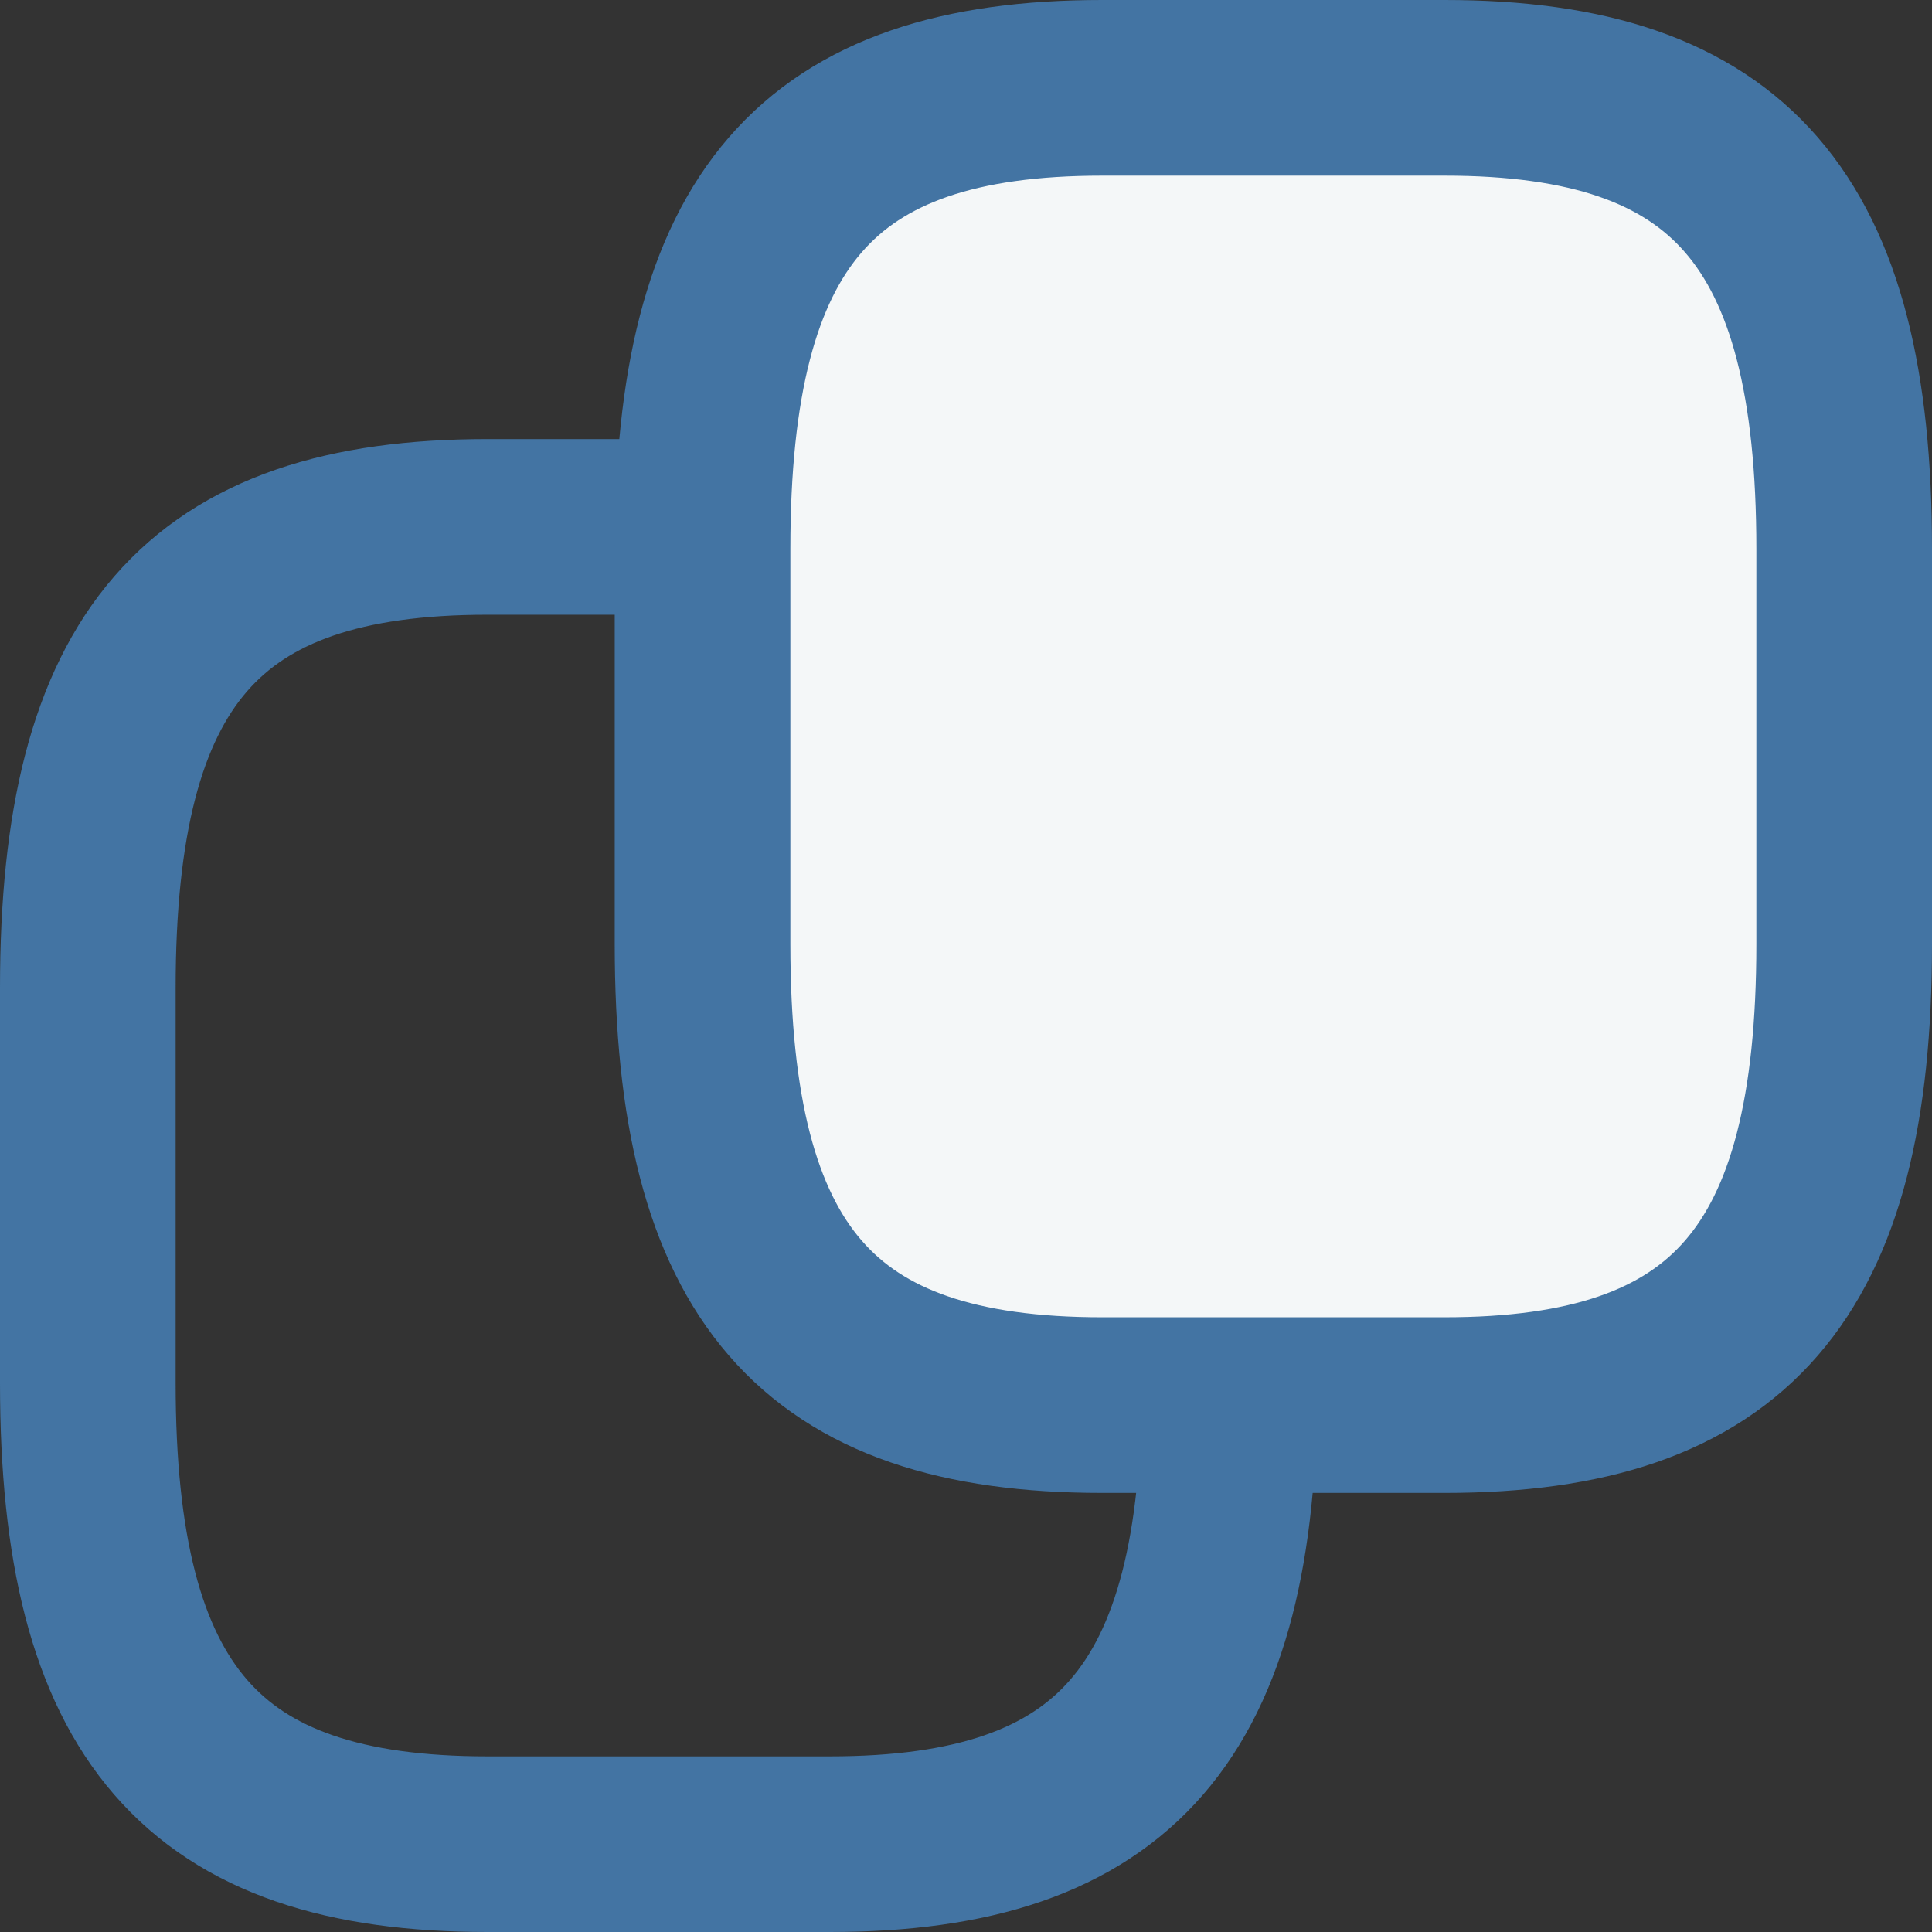 <svg width="22" height="22" viewBox="0 0 22 22" fill="none" xmlns="http://www.w3.org/2000/svg">
<rect x="0" y="0" width="22" height="22" fill="#333333" stroke="none"/>
<path d="M5.55 21H9.45C12.7 21 14 19.5 14 15.75V11.25C14 7.5 12.7 6 9.45 6H5.55C2.3 6 1 7.5 1 11.25V15.75C1 19.5 2.3 21 5.55 21Z" stroke="#4374A3" stroke-width="2" stroke-linecap="round" stroke-linejoin="round"/>
<path d="M12.55 16H16.45C19.7 16 21 14.5 21 10.75V6.25C21 2.5 19.7 1 16.45 1H12.55C9.3 1 8 2.5 8 6.25V10.75C8 14.5 9.3 16 12.55 16Z" fill="#F4F7F8" stroke="#4374A3" stroke-width="2" stroke-linecap="round" stroke-linejoin="round"/>
</svg>
